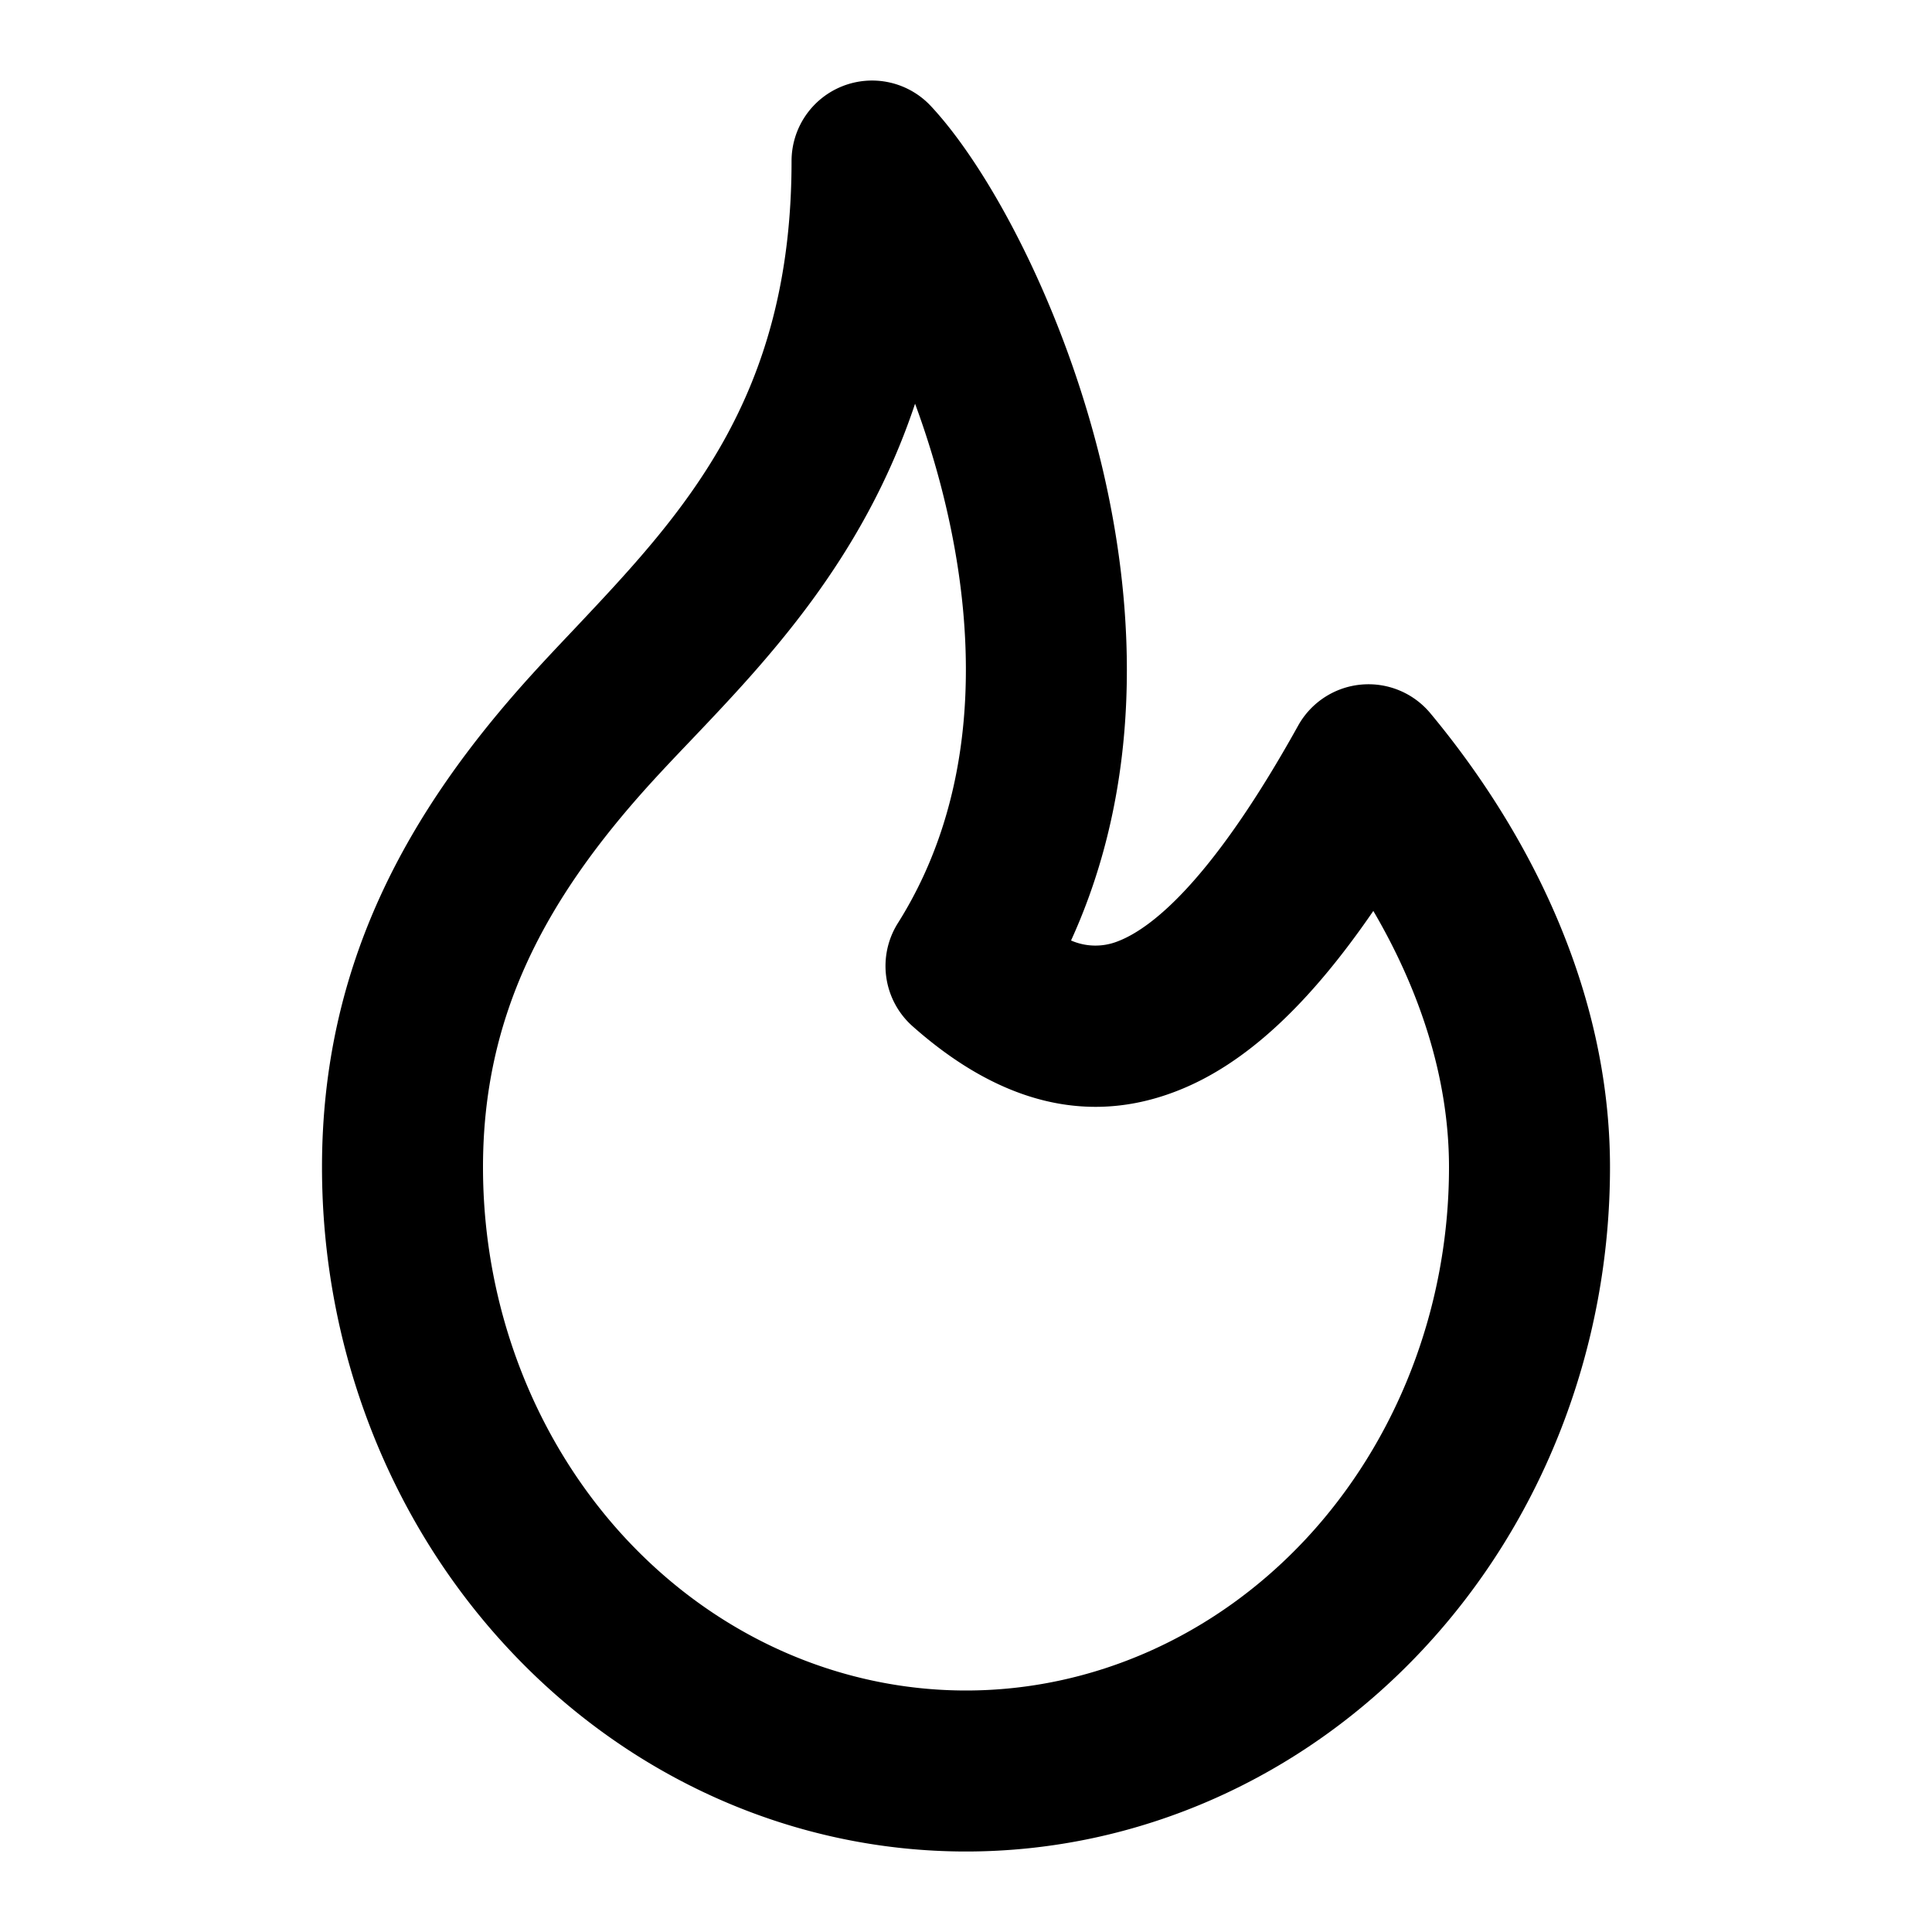 <svg
  width="24"
  height="24"
  viewBox="0 0 24 24"
  xmlns="http://www.w3.org/2000/svg"
>
  <path
    fill-rule="evenodd"
    clip-rule="evenodd"
    d="M10.467 1.07a1 1 0 0 1 1.097.248c.733.785 1.673 2.534 2.14 4.537.409 1.762.489 3.882-.399 5.828a.754.754 0 0 0 .584.009c.459-.177 1.21-.829 2.237-2.678a1 1 0 0 1 1.643-.153C18.963 10.297 20 12.276 20 14.5c0 2.233-.827 4.387-2.32 5.986C16.188 22.086 14.146 23 12 23c-2.145 0-4.187-.913-5.68-2.514C4.826 18.887 4 16.733 4 14.5c0-2.529 1.072-4.43 2.606-6.12.175-.193.354-.382.532-.57C8.486 6.38 9.833 4.95 9.833 2a1 1 0 0 1 .634-.93zm.9 3.946c-.645 1.933-1.84 3.189-2.793 4.19-.172.18-.336.353-.488.52C6.76 11.185 6 12.628 6 14.5c0 1.745.648 3.407 1.781 4.621C8.913 20.333 10.431 21 12 21c1.568 0 3.087-.667 4.219-1.879C17.352 17.907 18 16.245 18 14.5c0-1.123-.372-2.214-.94-3.184-.787 1.148-1.586 1.91-2.454 2.242-1.325.51-2.447-.08-3.27-.81a1 1 0 0 1-.182-1.281c.97-1.539 1.006-3.42.601-5.16-.106-.457-.24-.891-.387-1.29z"
  />
</svg>
